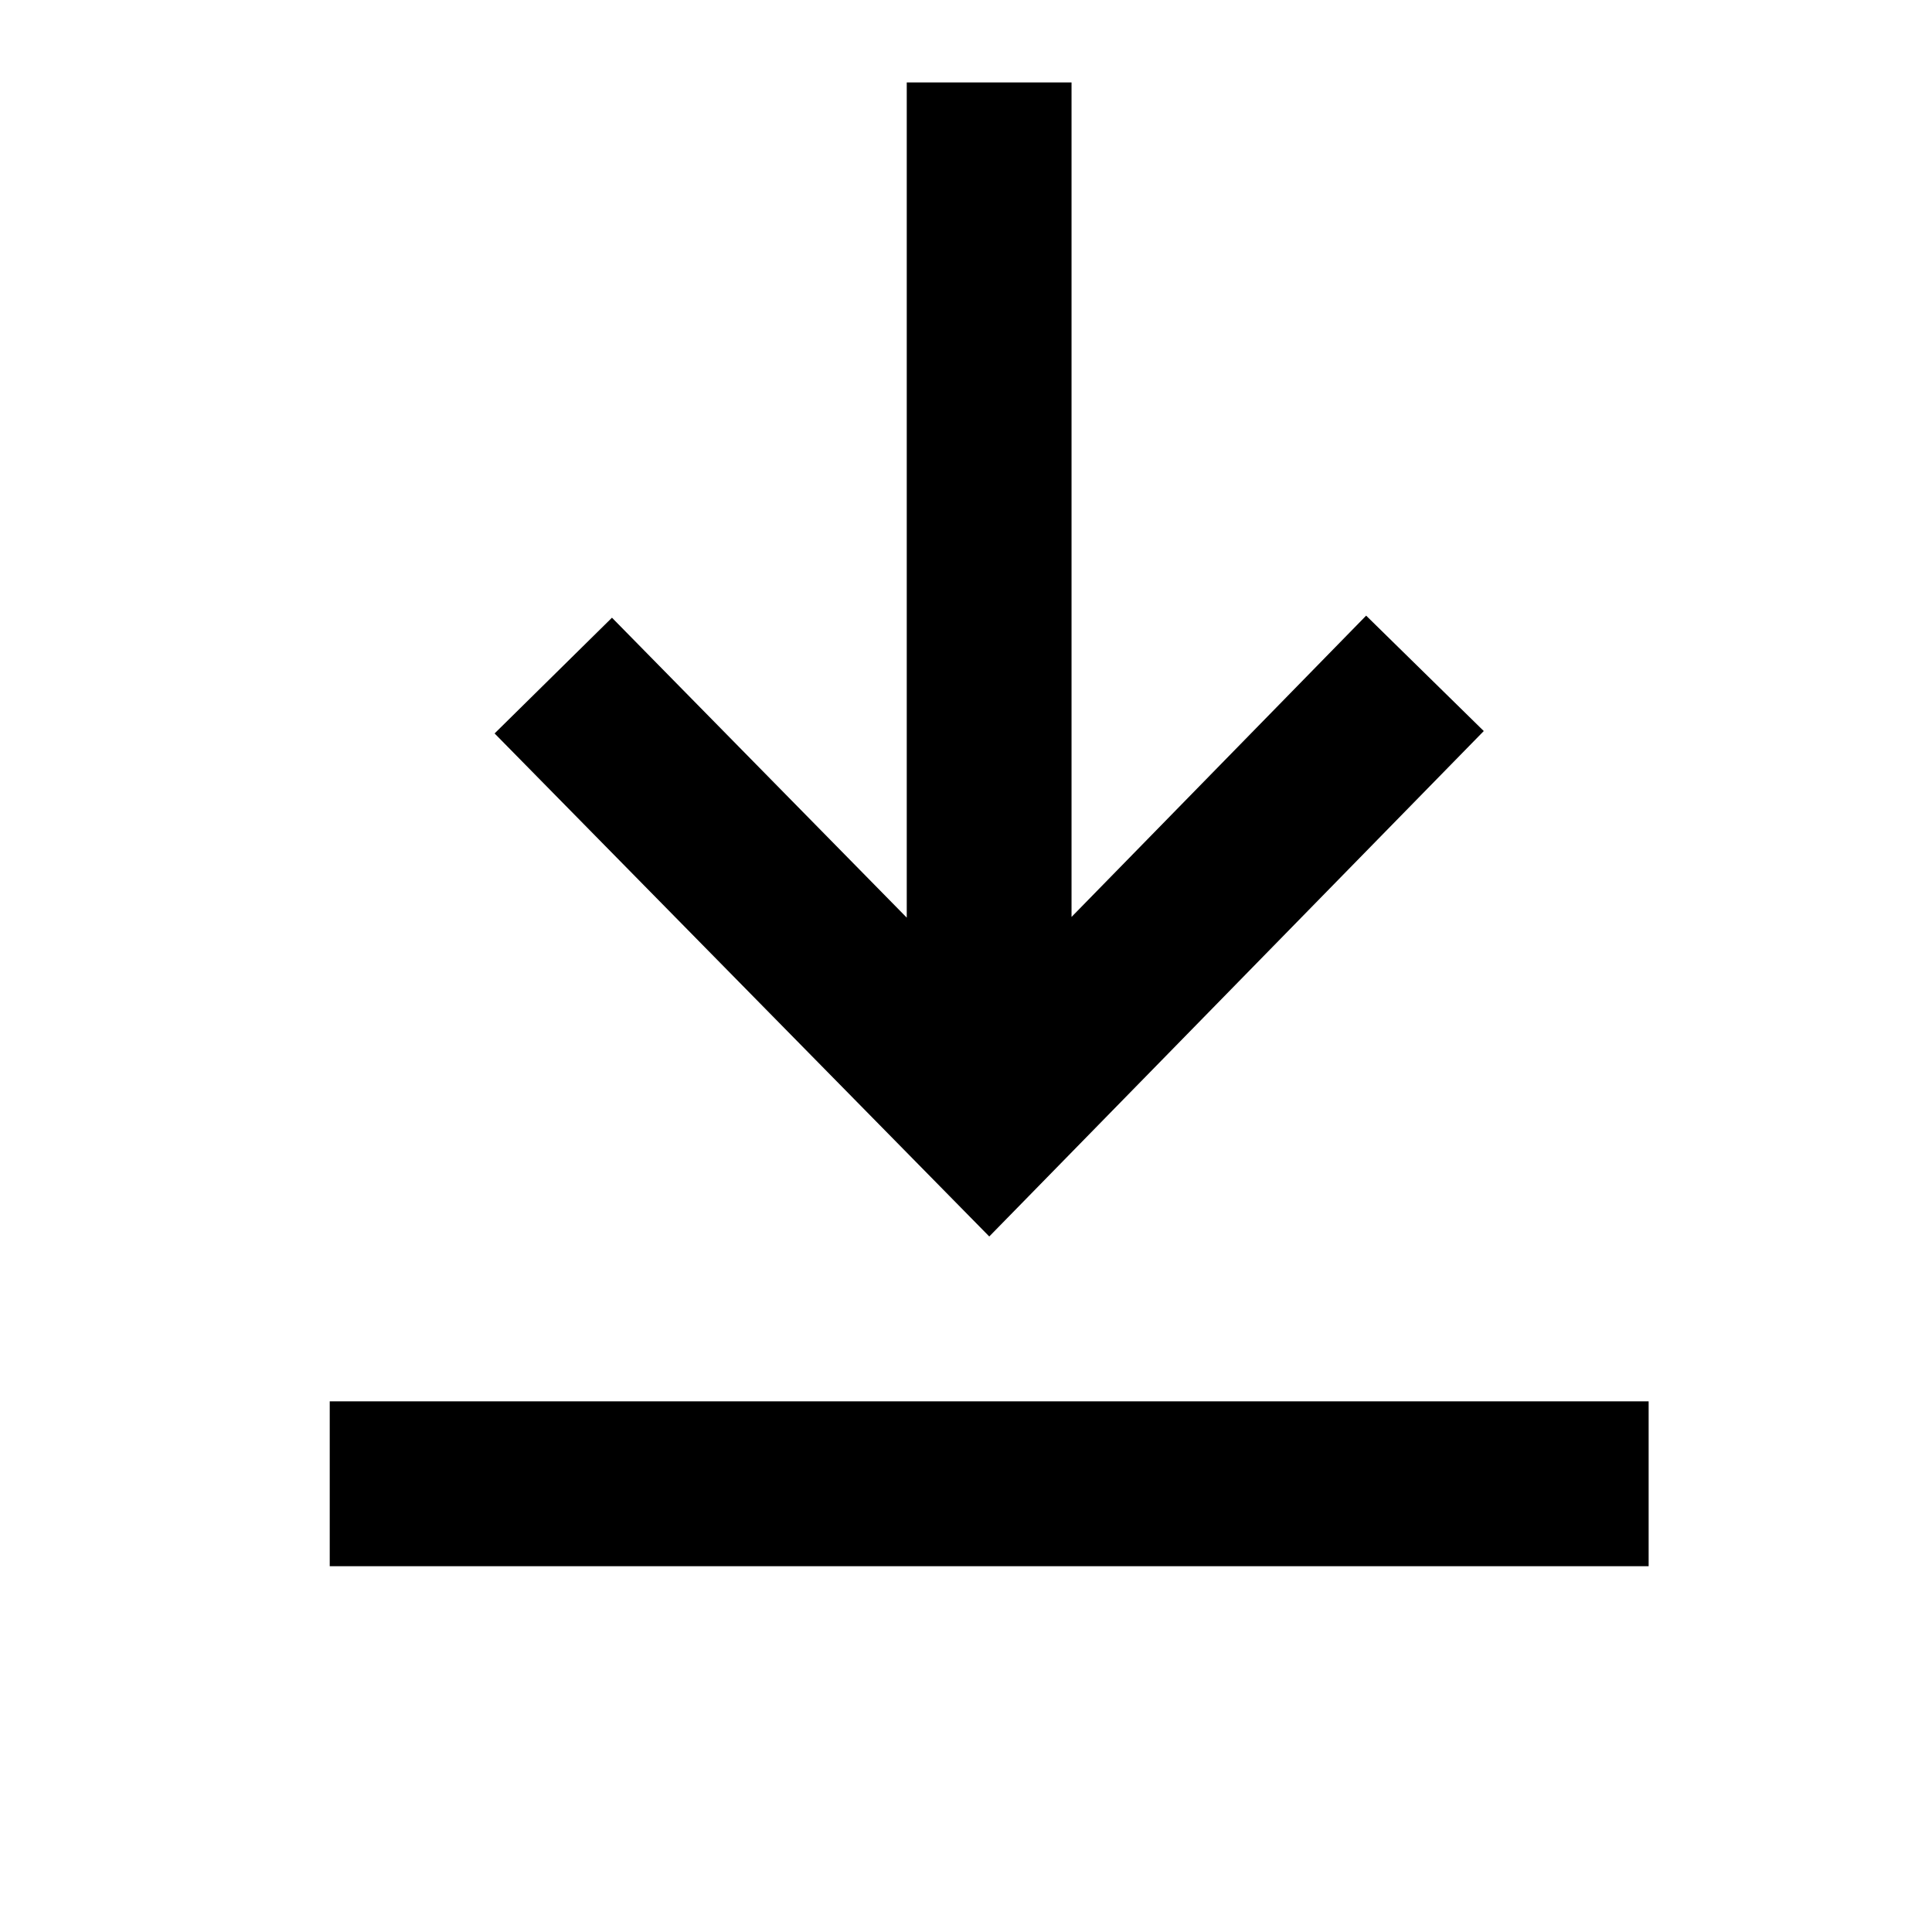 <svg width="24" height="24" viewBox="0 0 1000 1000">
  <path d="M469.333 474.966v-432.299h85.291v431.936l152.491-155.947 60.885 59.733-255.957 261.611-256.043-260.373 60.757-59.904zM170.667 810.667h682.667v-85.333h-682.667v85.333z" />
</svg>